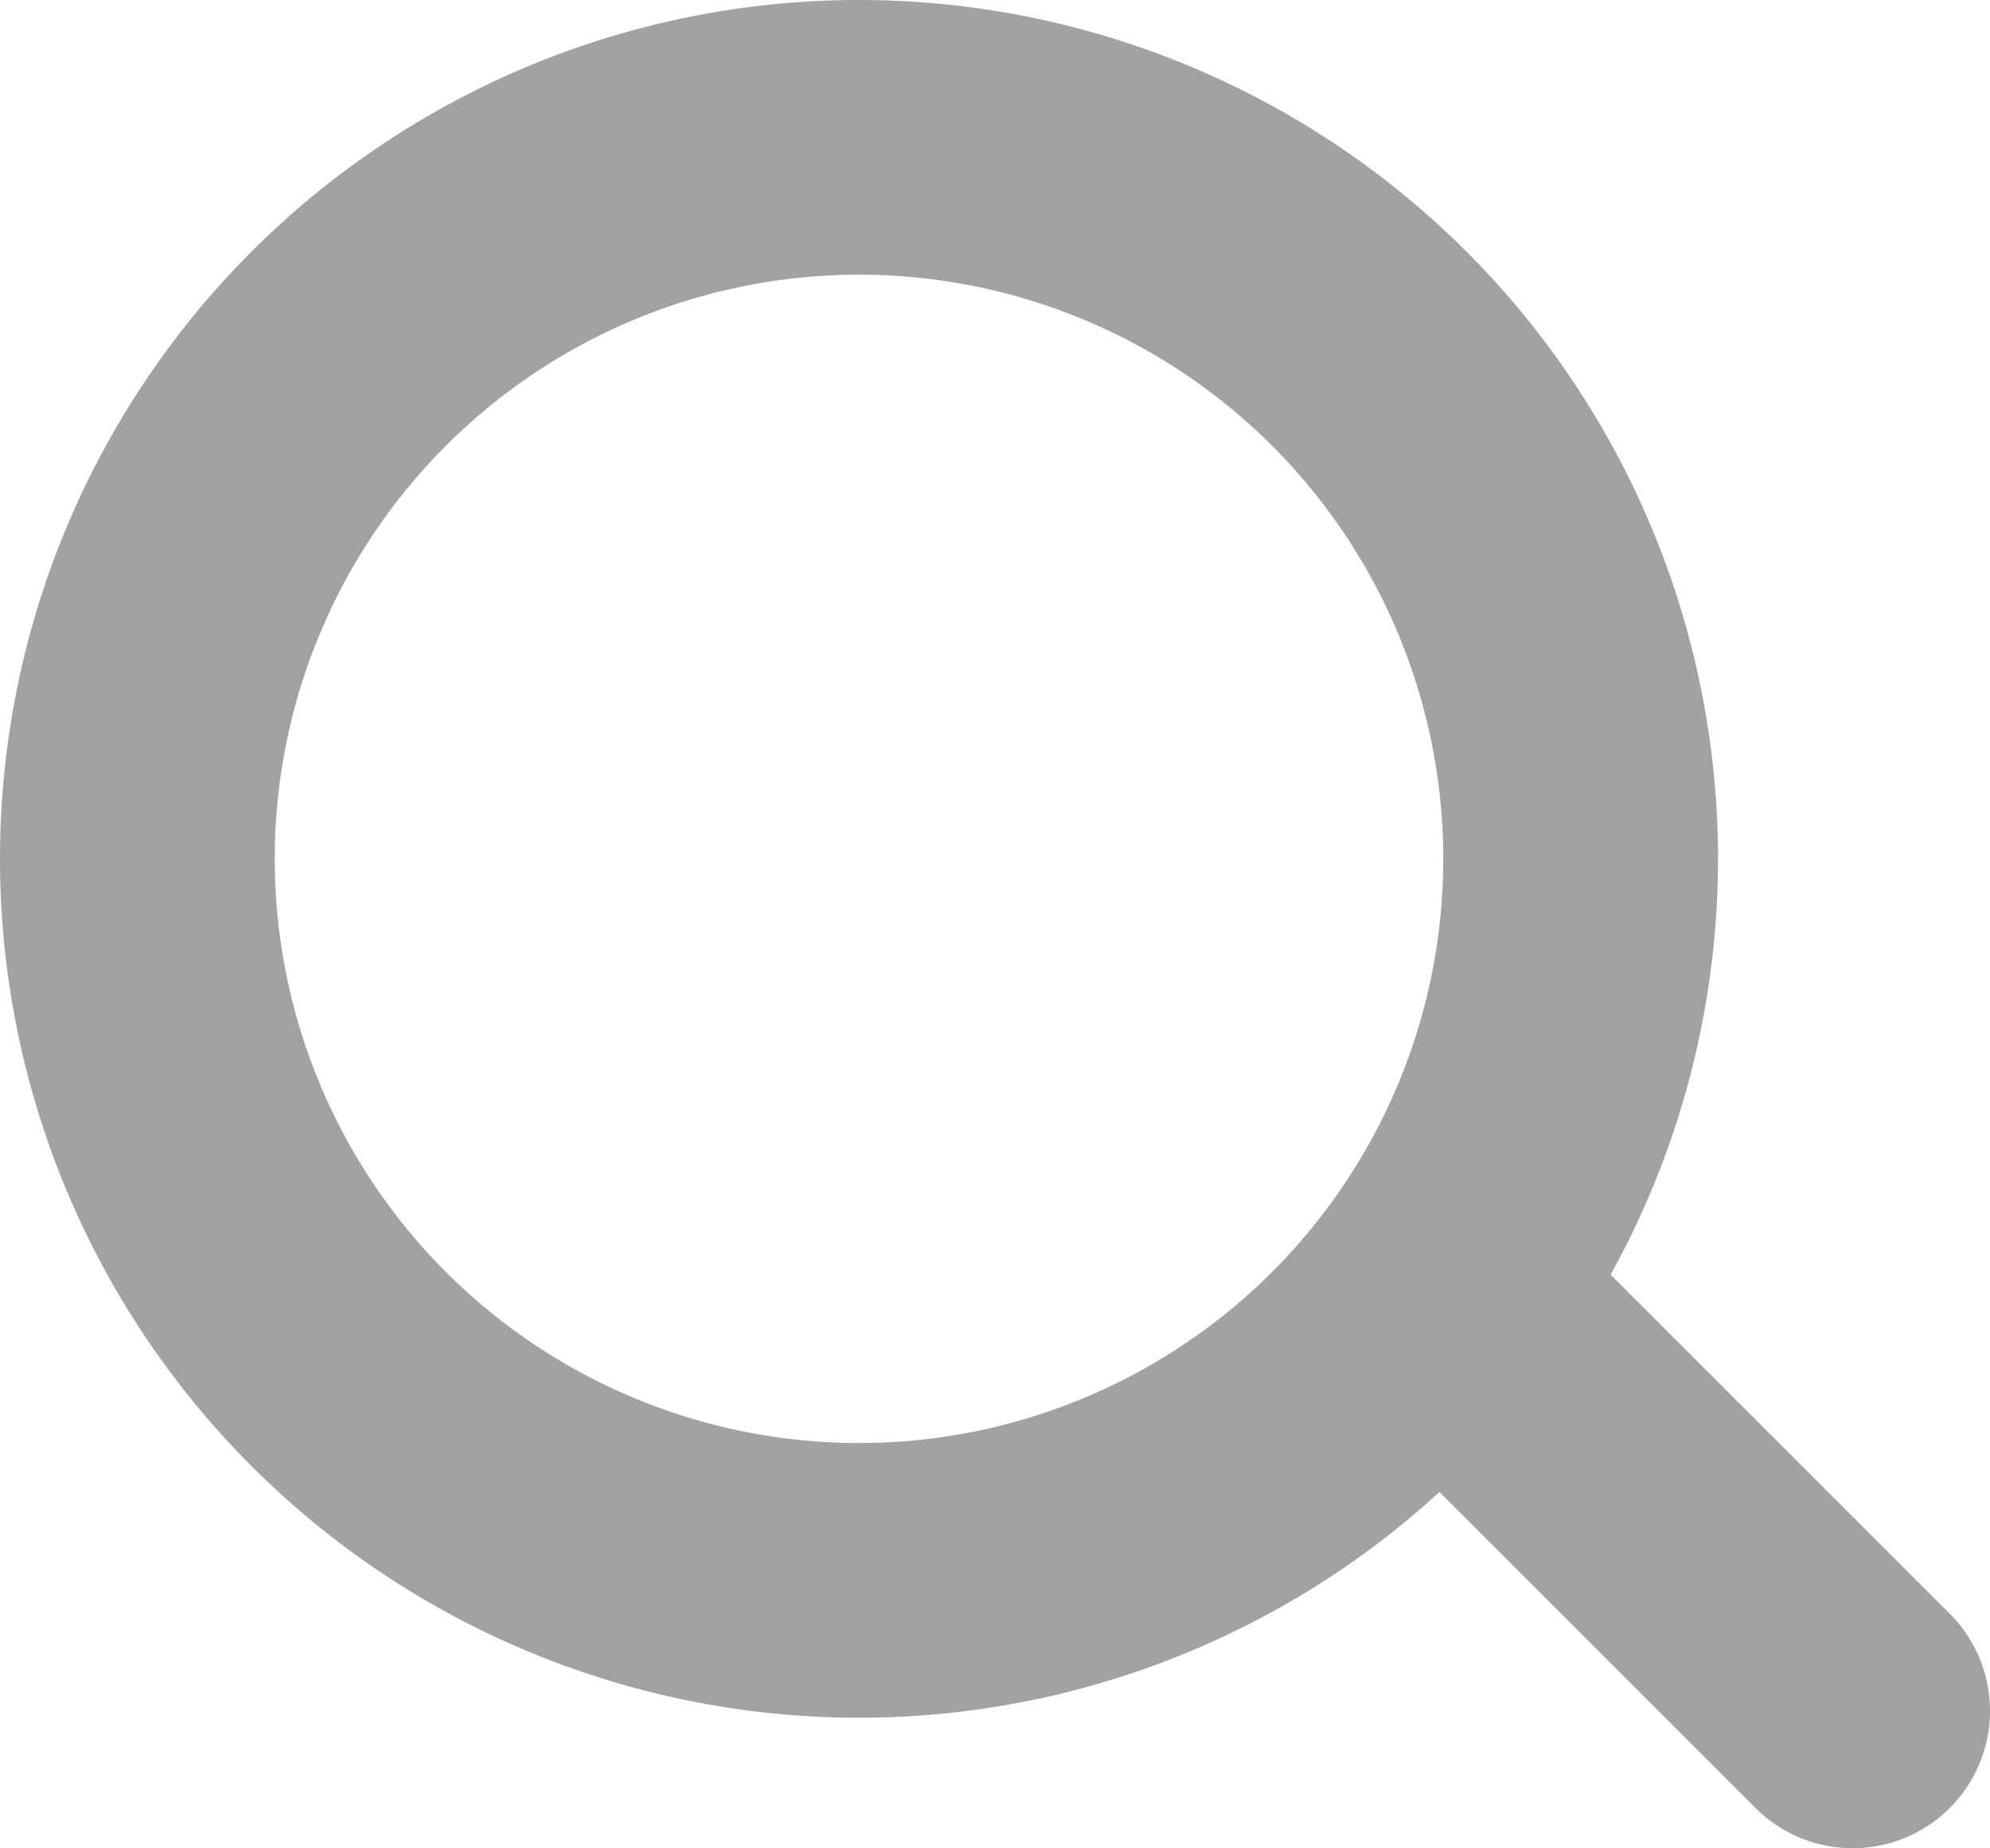 <svg xmlns="http://www.w3.org/2000/svg" width="21.73" height="20.187" viewBox="0 0 21.73 20.187"><defs><style>.a{fill:none;stroke:#a2a2a2;stroke-linecap:round;stroke-linejoin:round;stroke-width:3px;}</style></defs><path class="a" d="M166.445,147.9l4.285,4.285ZM152,142.88a7.88,7.88,0,1,1,7.88,7.88A7.88,7.88,0,0,1,152,142.88Z" transform="translate(-150.5 -133.5)"/></svg>